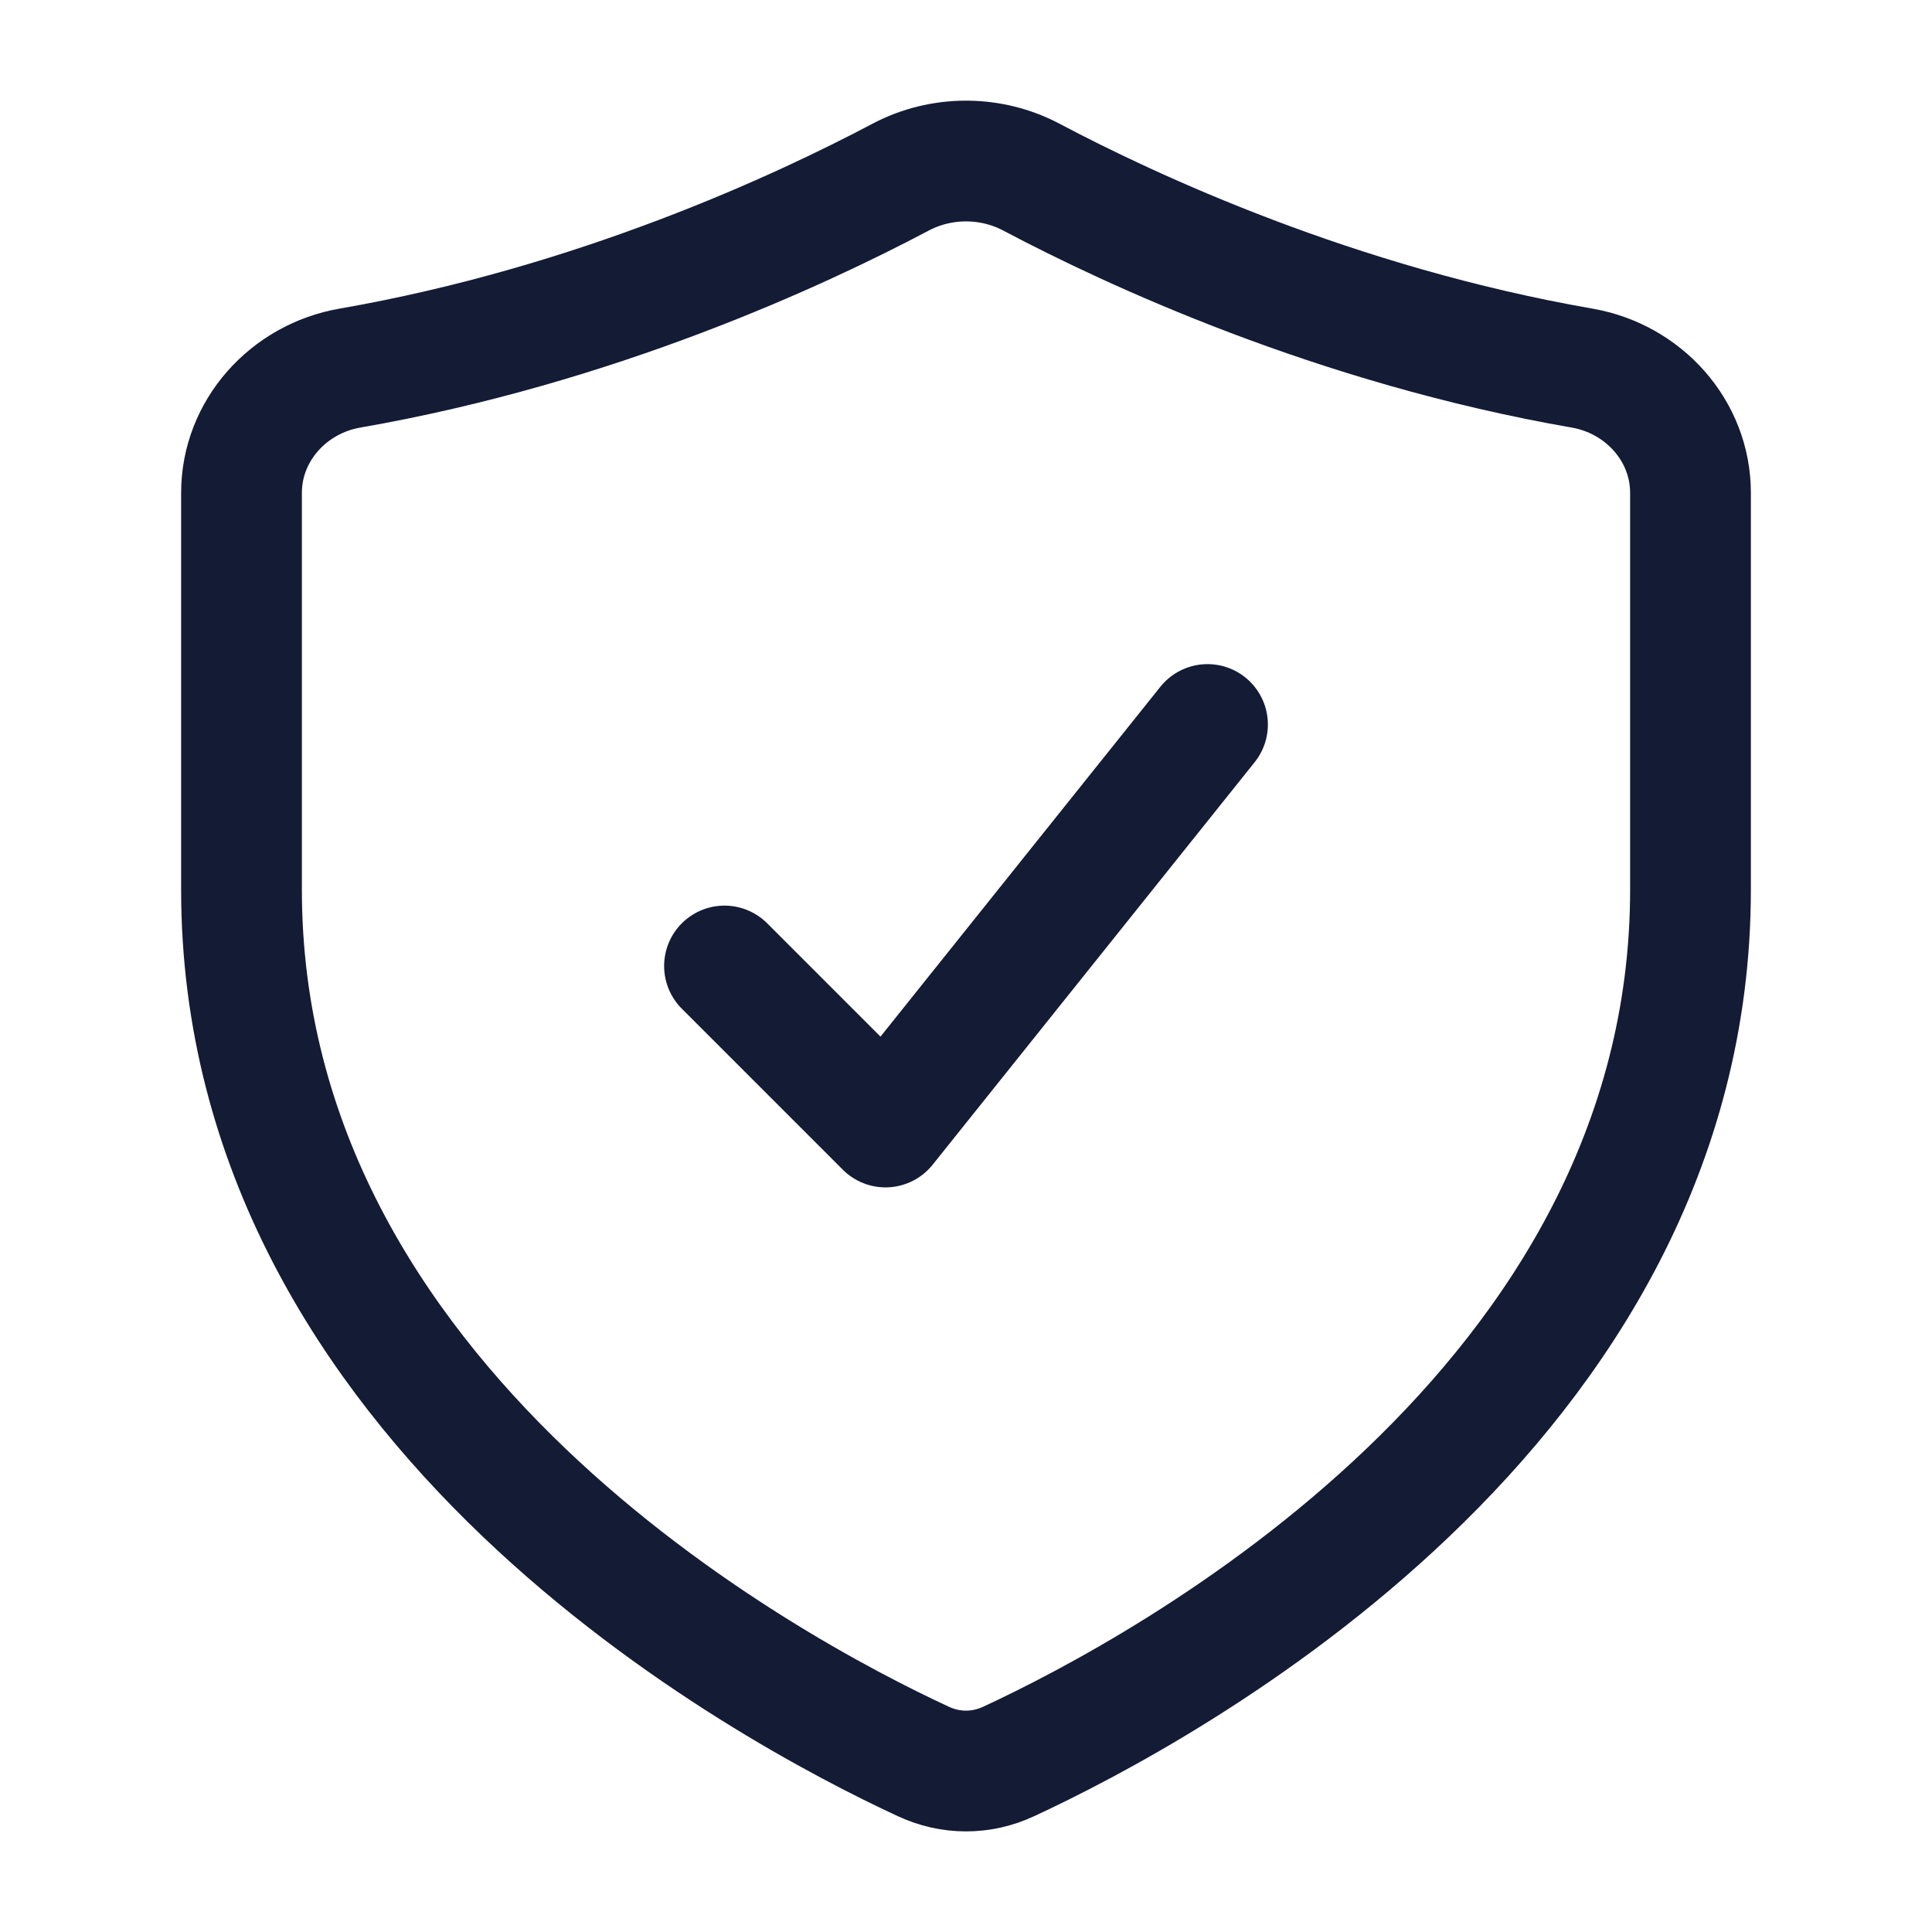 <svg width="24" height="24" viewBox="0 0 24 24" fill="none" xmlns="http://www.w3.org/2000/svg">
<path d="M21 11.051V6.123C21 5.348 20.415 4.705 19.655 4.573C16.595 4.041 14.055 2.858 12.815 2.202C12.308 1.933 11.692 1.933 11.185 2.202C9.945 2.858 7.405 4.041 4.345 4.573C3.586 4.705 3 5.348 3 6.123V11.051C3 17.48 9.538 20.986 11.469 21.881C11.81 22.04 12.19 22.04 12.531 21.881C14.462 20.986 21 17.48 21 11.051Z" stroke="#141B34" stroke-width="1.5" stroke-linecap="round"/>
<path d="M9 12L11 14L15 9" stroke="#141B34" stroke-width="1.5" stroke-linecap="round" stroke-linejoin="round"/>
</svg>
